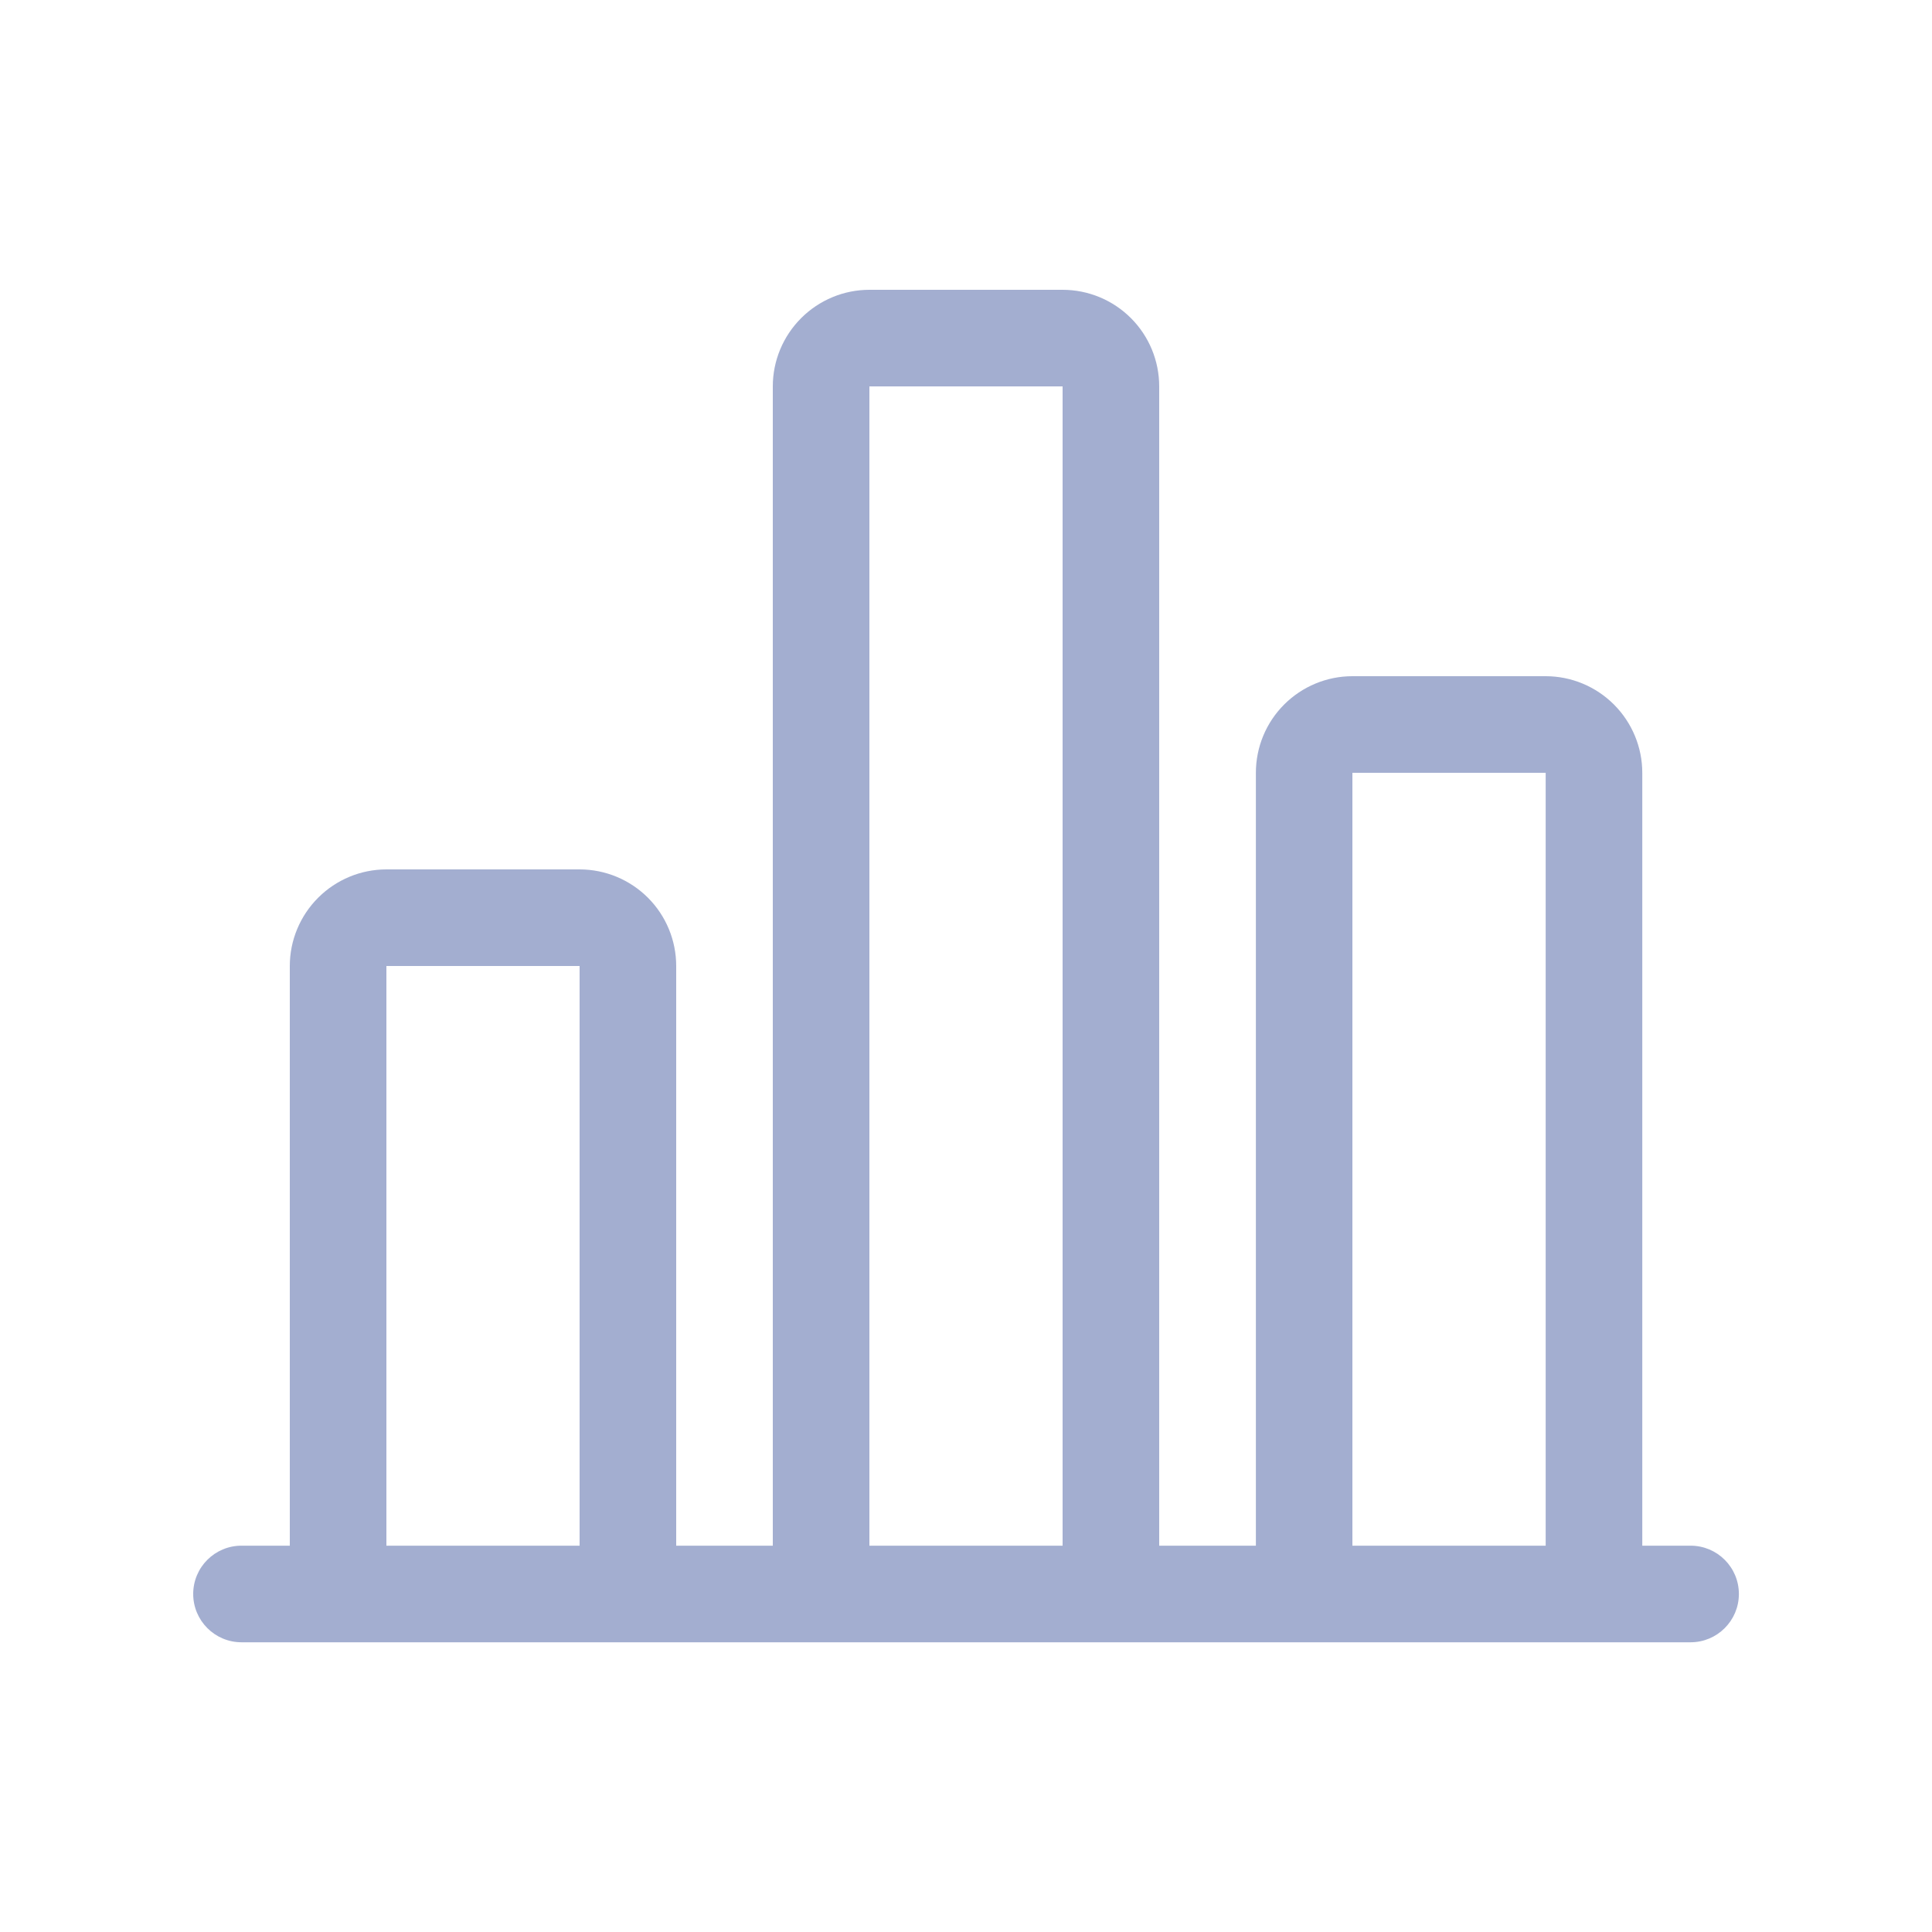 <svg width="24" height="24" viewBox="0 0 24 24" fill="none" xmlns="http://www.w3.org/2000/svg">
<path fill-rule="evenodd" clip-rule="evenodd" d="M9.952 3.952C10.177 3.727 10.482 3.6 10.8 3.6H13.2C13.519 3.6 13.824 3.727 14.049 3.952C14.274 4.177 14.4 4.482 14.4 4.8V19.201H15.601V9.6C15.601 9.282 15.727 8.977 15.952 8.752C16.177 8.527 16.482 8.4 16.8 8.4H19.201C19.519 8.4 19.824 8.527 20.049 8.752C20.274 8.977 20.401 9.282 20.401 9.6V19.201H21.001C21.332 19.201 21.601 19.469 21.601 19.801C21.601 20.132 21.332 20.401 21.001 20.401H19.802C19.802 20.401 19.801 20.401 19.801 20.401H16.201C16.2 20.401 16.199 20.401 16.199 20.401H3C2.669 20.401 2.4 20.132 2.4 19.801C2.4 19.469 2.669 19.201 3 19.201H3.6V12C3.6 11.682 3.727 11.377 3.952 11.152C4.177 10.927 4.482 10.8 4.8 10.8H7.2C7.518 10.8 7.824 10.927 8.049 11.152C8.274 11.377 8.4 11.682 8.4 12V19.201H9.6V4.8C9.6 4.482 9.727 4.177 9.952 3.952ZM19.201 19.201V9.6L16.8 9.6L16.8 19.201H19.201ZM10.8 4.8L10.8 19.201H13.2V4.8L10.8 4.8ZM4.8 12L7.2 12L7.2 19.201H4.8L4.8 12Z" fill="#A3AED0"/>
</svg>
